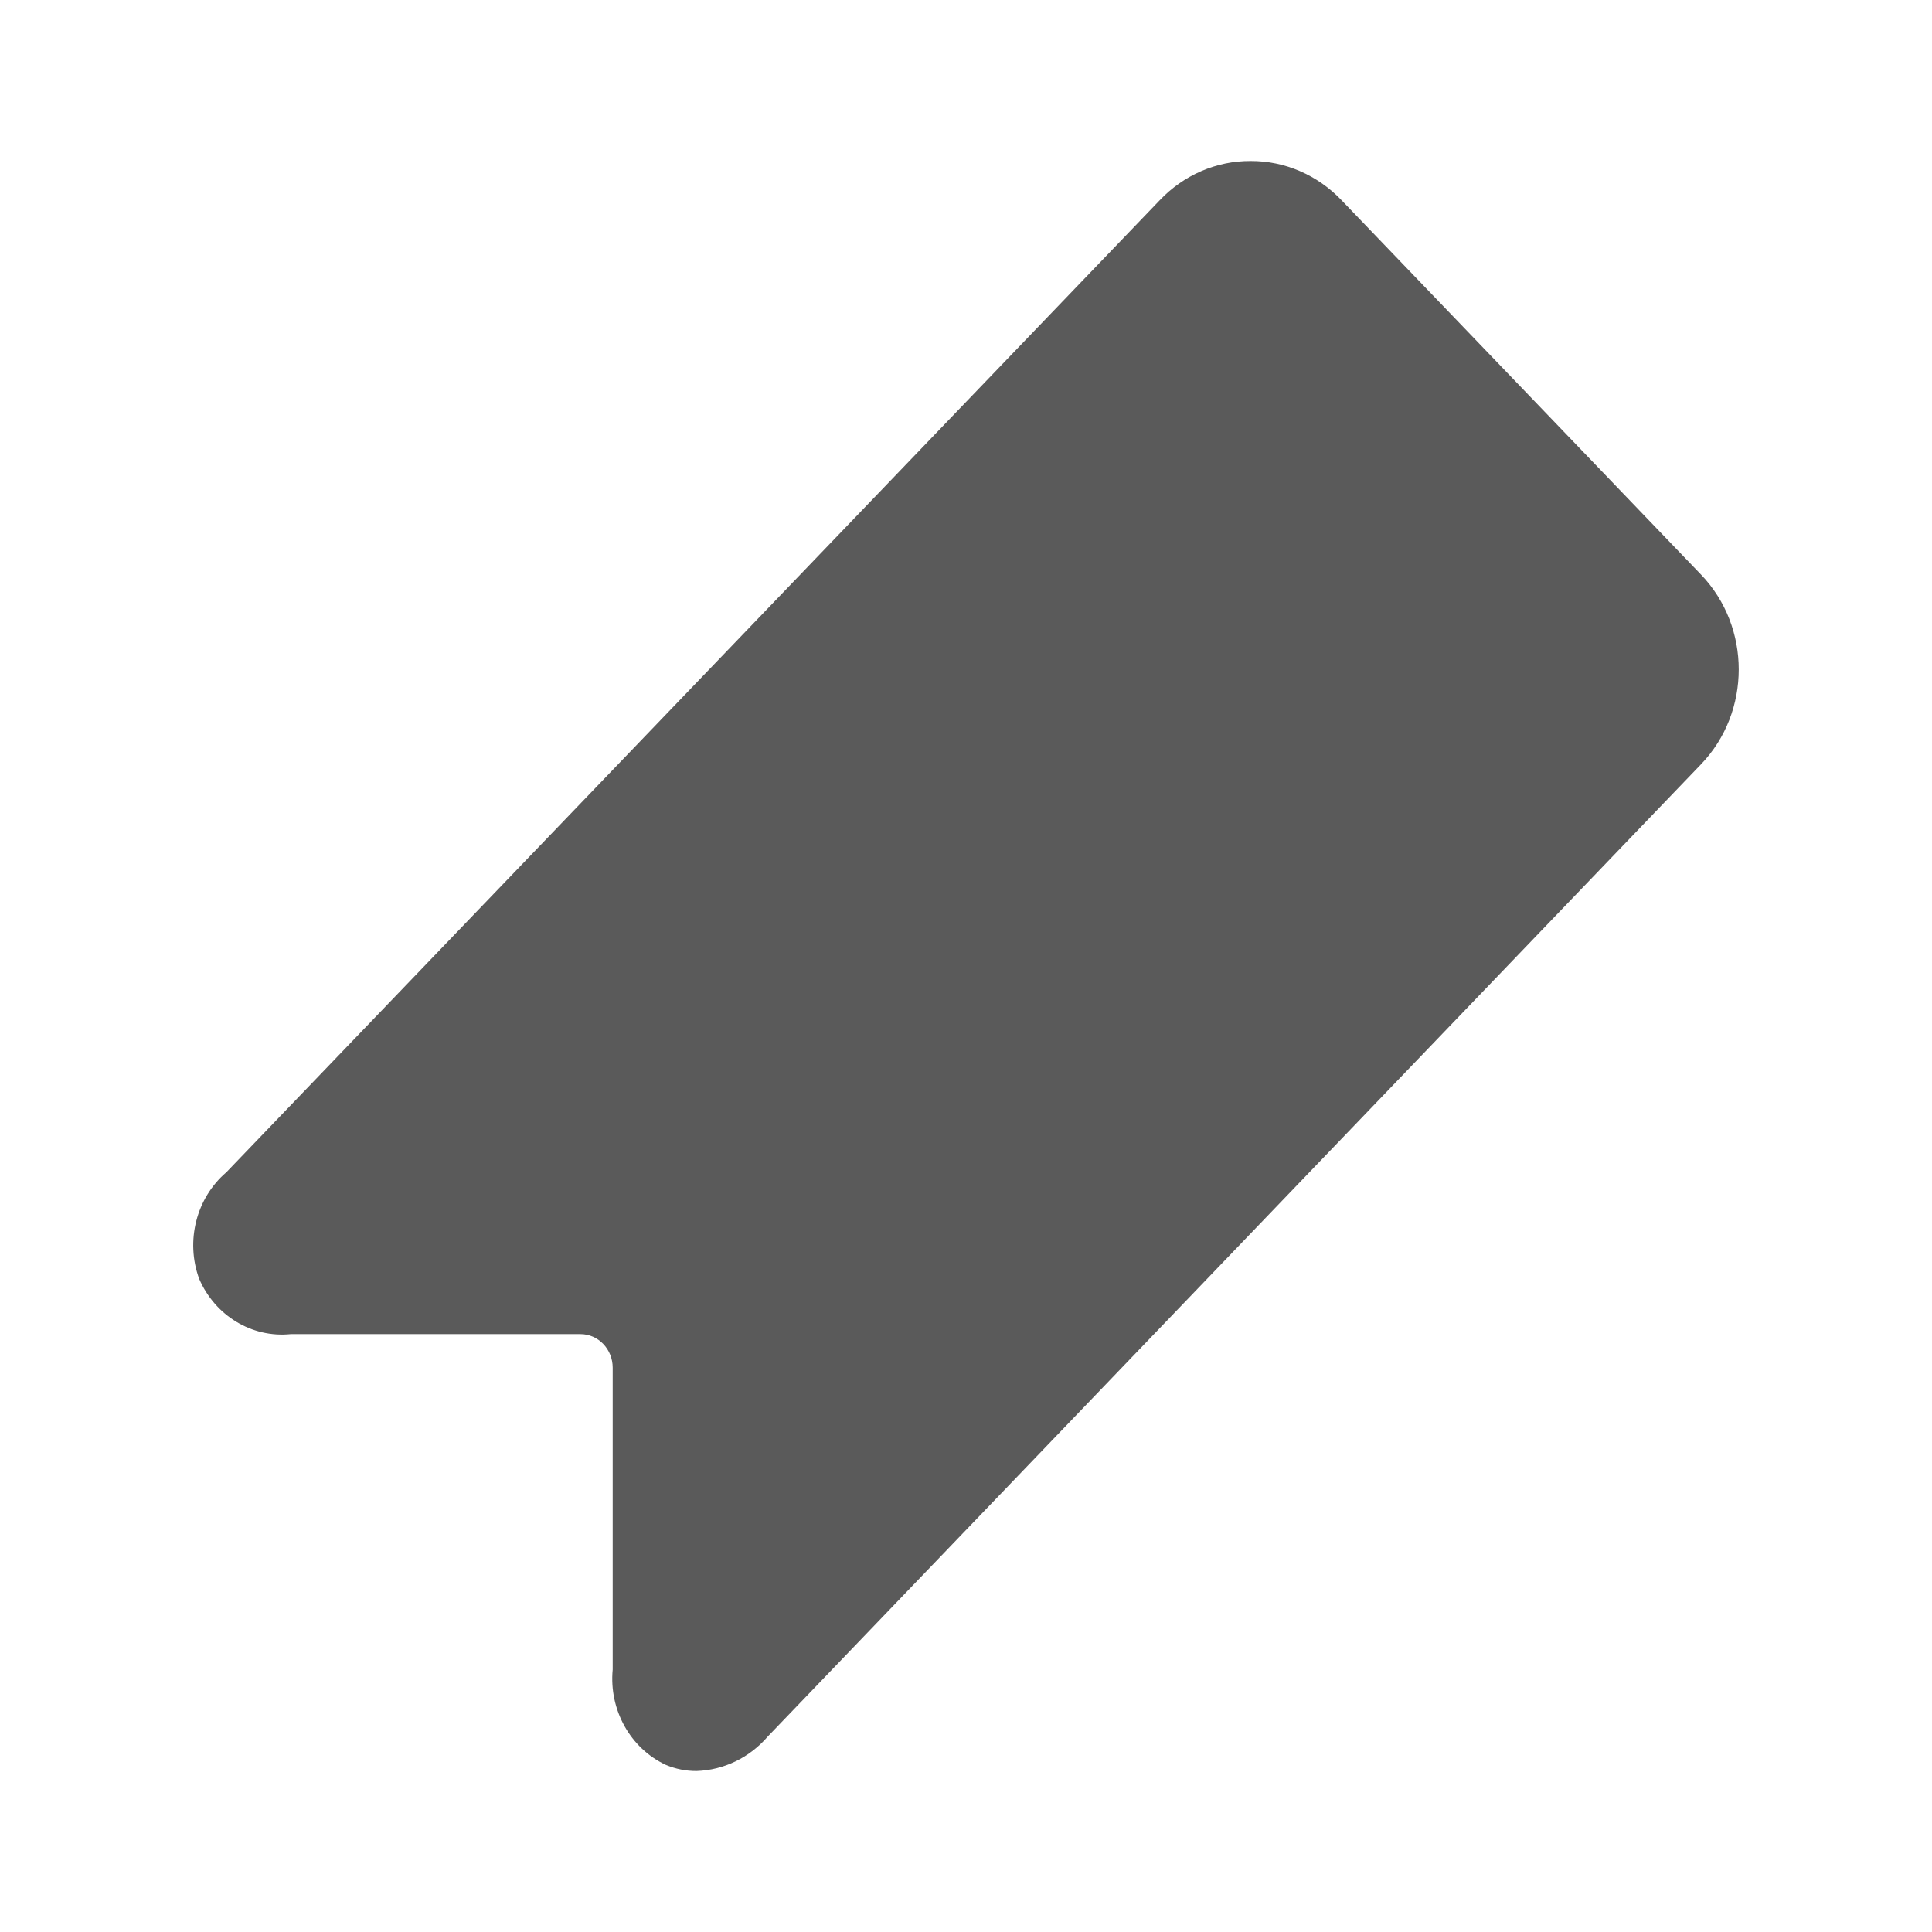 <?xml version="1.0" encoding="UTF-8"?>
<svg width="24px" height="24px" viewBox="0 0 24 24" version="1.1" xmlns="http://www.w3.org/2000/svg" xmlns:xlink="http://www.w3.org/1999/xlink">
    <title>1. Interface Essentials/bookmarks_1</title>
    <g id="1.-Interface-Essentials/bookmarks_1" stroke="none" stroke-width="1" fill="none" fill-rule="evenodd">
        <path d="M3.611,16.573 L7.211,16.573 C7.432,16.573 7.611,16.76 7.611,16.99 L7.611,20.74 C7.564,21.241 7.83,21.718 8.271,21.924 C8.393,21.975 8.522,22.001 8.653,22 C8.992,21.989 9.312,21.834 9.539,21.57 L21.132,9.493 C21.755,8.843 21.755,7.79 21.132,7.139 L16.666,2.488 C16.367,2.174 15.96,1.998 15.535,2 L15.535,2 C15.111,1.998 14.704,2.174 14.406,2.488 L2.811,14.563 C2.438,14.883 2.302,15.415 2.474,15.886 C2.672,16.345 3.13,16.622 3.611,16.573 Z" id="🖍-Color" fill="#5A5A5A"></path>
        <rect id="_Transparent_Rectangle_" x="0" y="0" width="24" height="24"></rect>
    </g>
</svg>